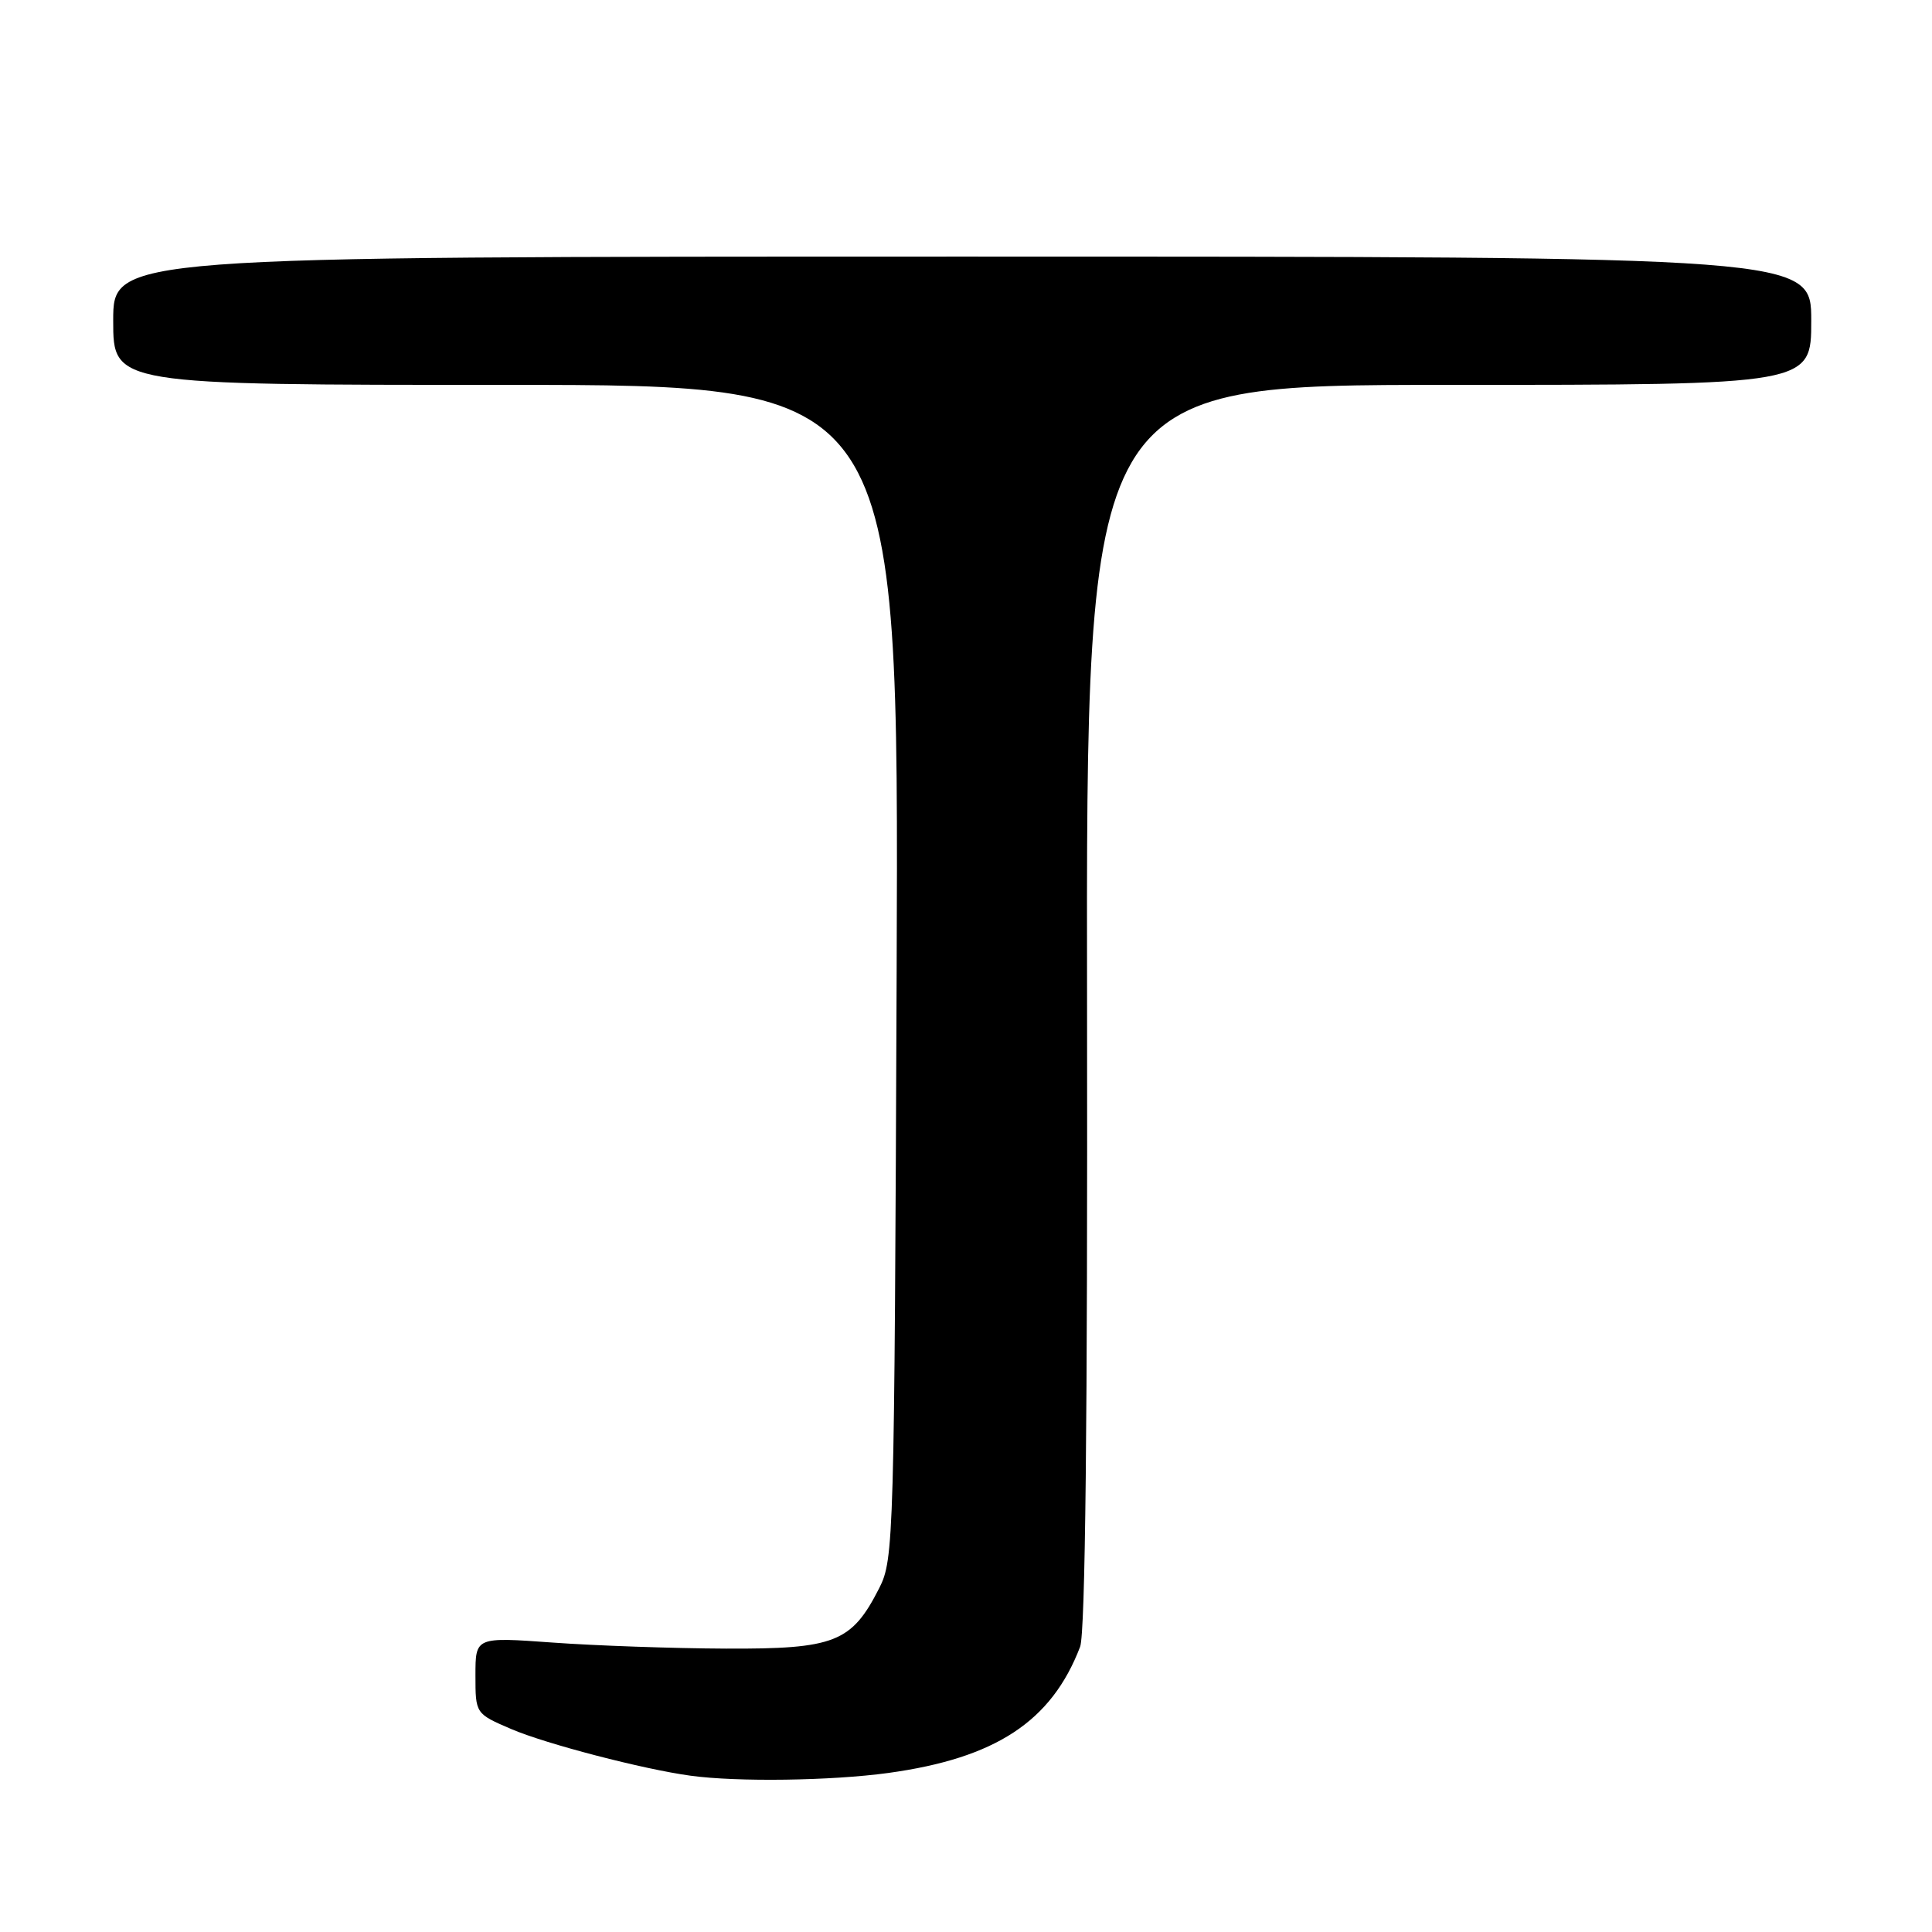 <?xml version="1.0" encoding="UTF-8" standalone="no"?>
<!DOCTYPE svg PUBLIC "-//W3C//DTD SVG 1.1//EN" "http://www.w3.org/Graphics/SVG/1.1/DTD/svg11.dtd" >
<svg xmlns="http://www.w3.org/2000/svg" xmlns:xlink="http://www.w3.org/1999/xlink" version="1.1" viewBox="0 0 256 256">
 <g >
 <path fill="currentColor"
d=" M 117.68 234.93 C 131.93 232.97 139.33 228.11 143.12 218.21 C 143.81 216.41 144.12 188.00 144.04 133.25 C 143.92 51.00 143.92 51.00 191.96 51.00 C 240.00 51.00 240.00 51.00 240.00 42.50 C 240.00 34.00 240.00 34.00 127.50 34.00 C 15.00 34.00 15.00 34.00 15.00 42.50 C 15.00 51.00 15.00 51.00 67.06 51.00 C 119.11 51.00 119.11 51.00 118.81 128.75 C 118.51 204.20 118.44 206.62 116.50 210.44 C 112.84 217.63 110.62 218.51 96.17 218.45 C 89.20 218.42 78.89 218.06 73.25 217.65 C 63.00 216.91 63.00 216.91 63.00 221.99 C 63.00 227.07 63.00 227.07 67.75 229.11 C 72.33 231.08 85.29 234.45 91.50 235.29 C 97.71 236.14 110.13 235.96 117.68 234.93 Z "/>
</g>
</svg>
